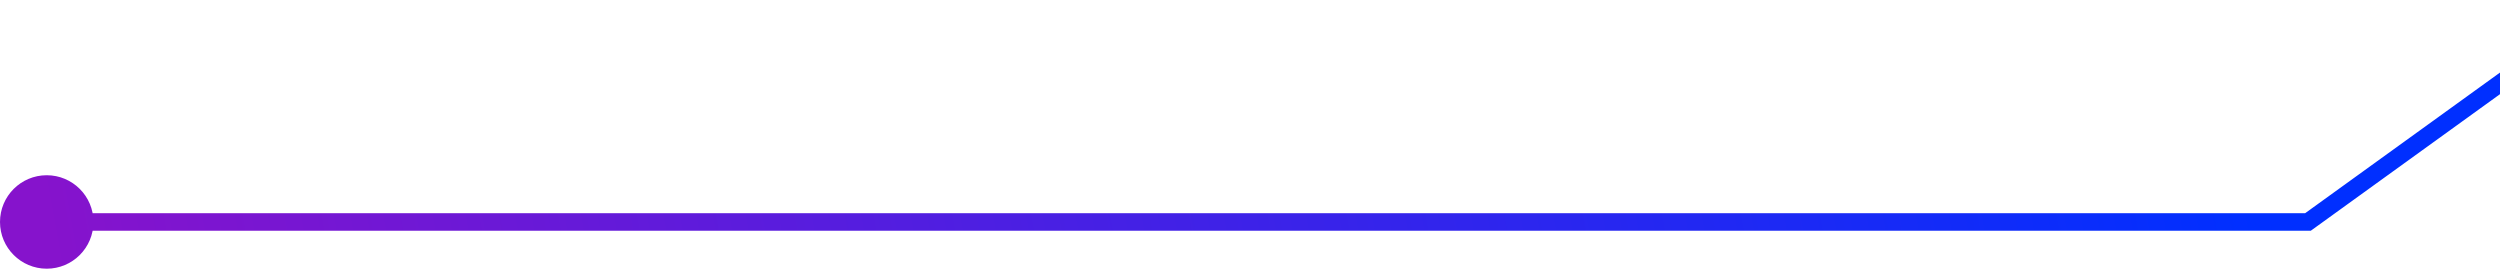 <svg width="428" height="46" viewBox="0 0 428 46" fill="none" xmlns="http://www.w3.org/2000/svg">
<path d="M395.125 38L395.125 39.5L395.61 39.5L396.003 39.216L395.125 38ZM3.14722e-06 38C3.53348e-06 42.418 3.582 46 8 46C12.418 46 16 42.418 16 38C16 33.582 12.418 30 8 30C3.582 30 2.76097e-06 33.582 3.14722e-06 38ZM444.122 0.784L394.247 36.784L396.003 39.216L445.878 3.216L444.122 0.784ZM395.125 36.5L8 36.5L8 39.5L395.125 39.5L395.125 36.5Z" fill="url(#paint0_linear_268_15855)"/>
<defs>
<linearGradient id="paint0_linear_268_15855" x1="367.648" y1="-64" x2="1.513" y2="2.034" gradientUnits="userSpaceOnUse">
<stop stop-color="#002FFF"/>
<stop offset="1" stop-color="#8613CC"/>
</linearGradient>
</defs>
</svg>
